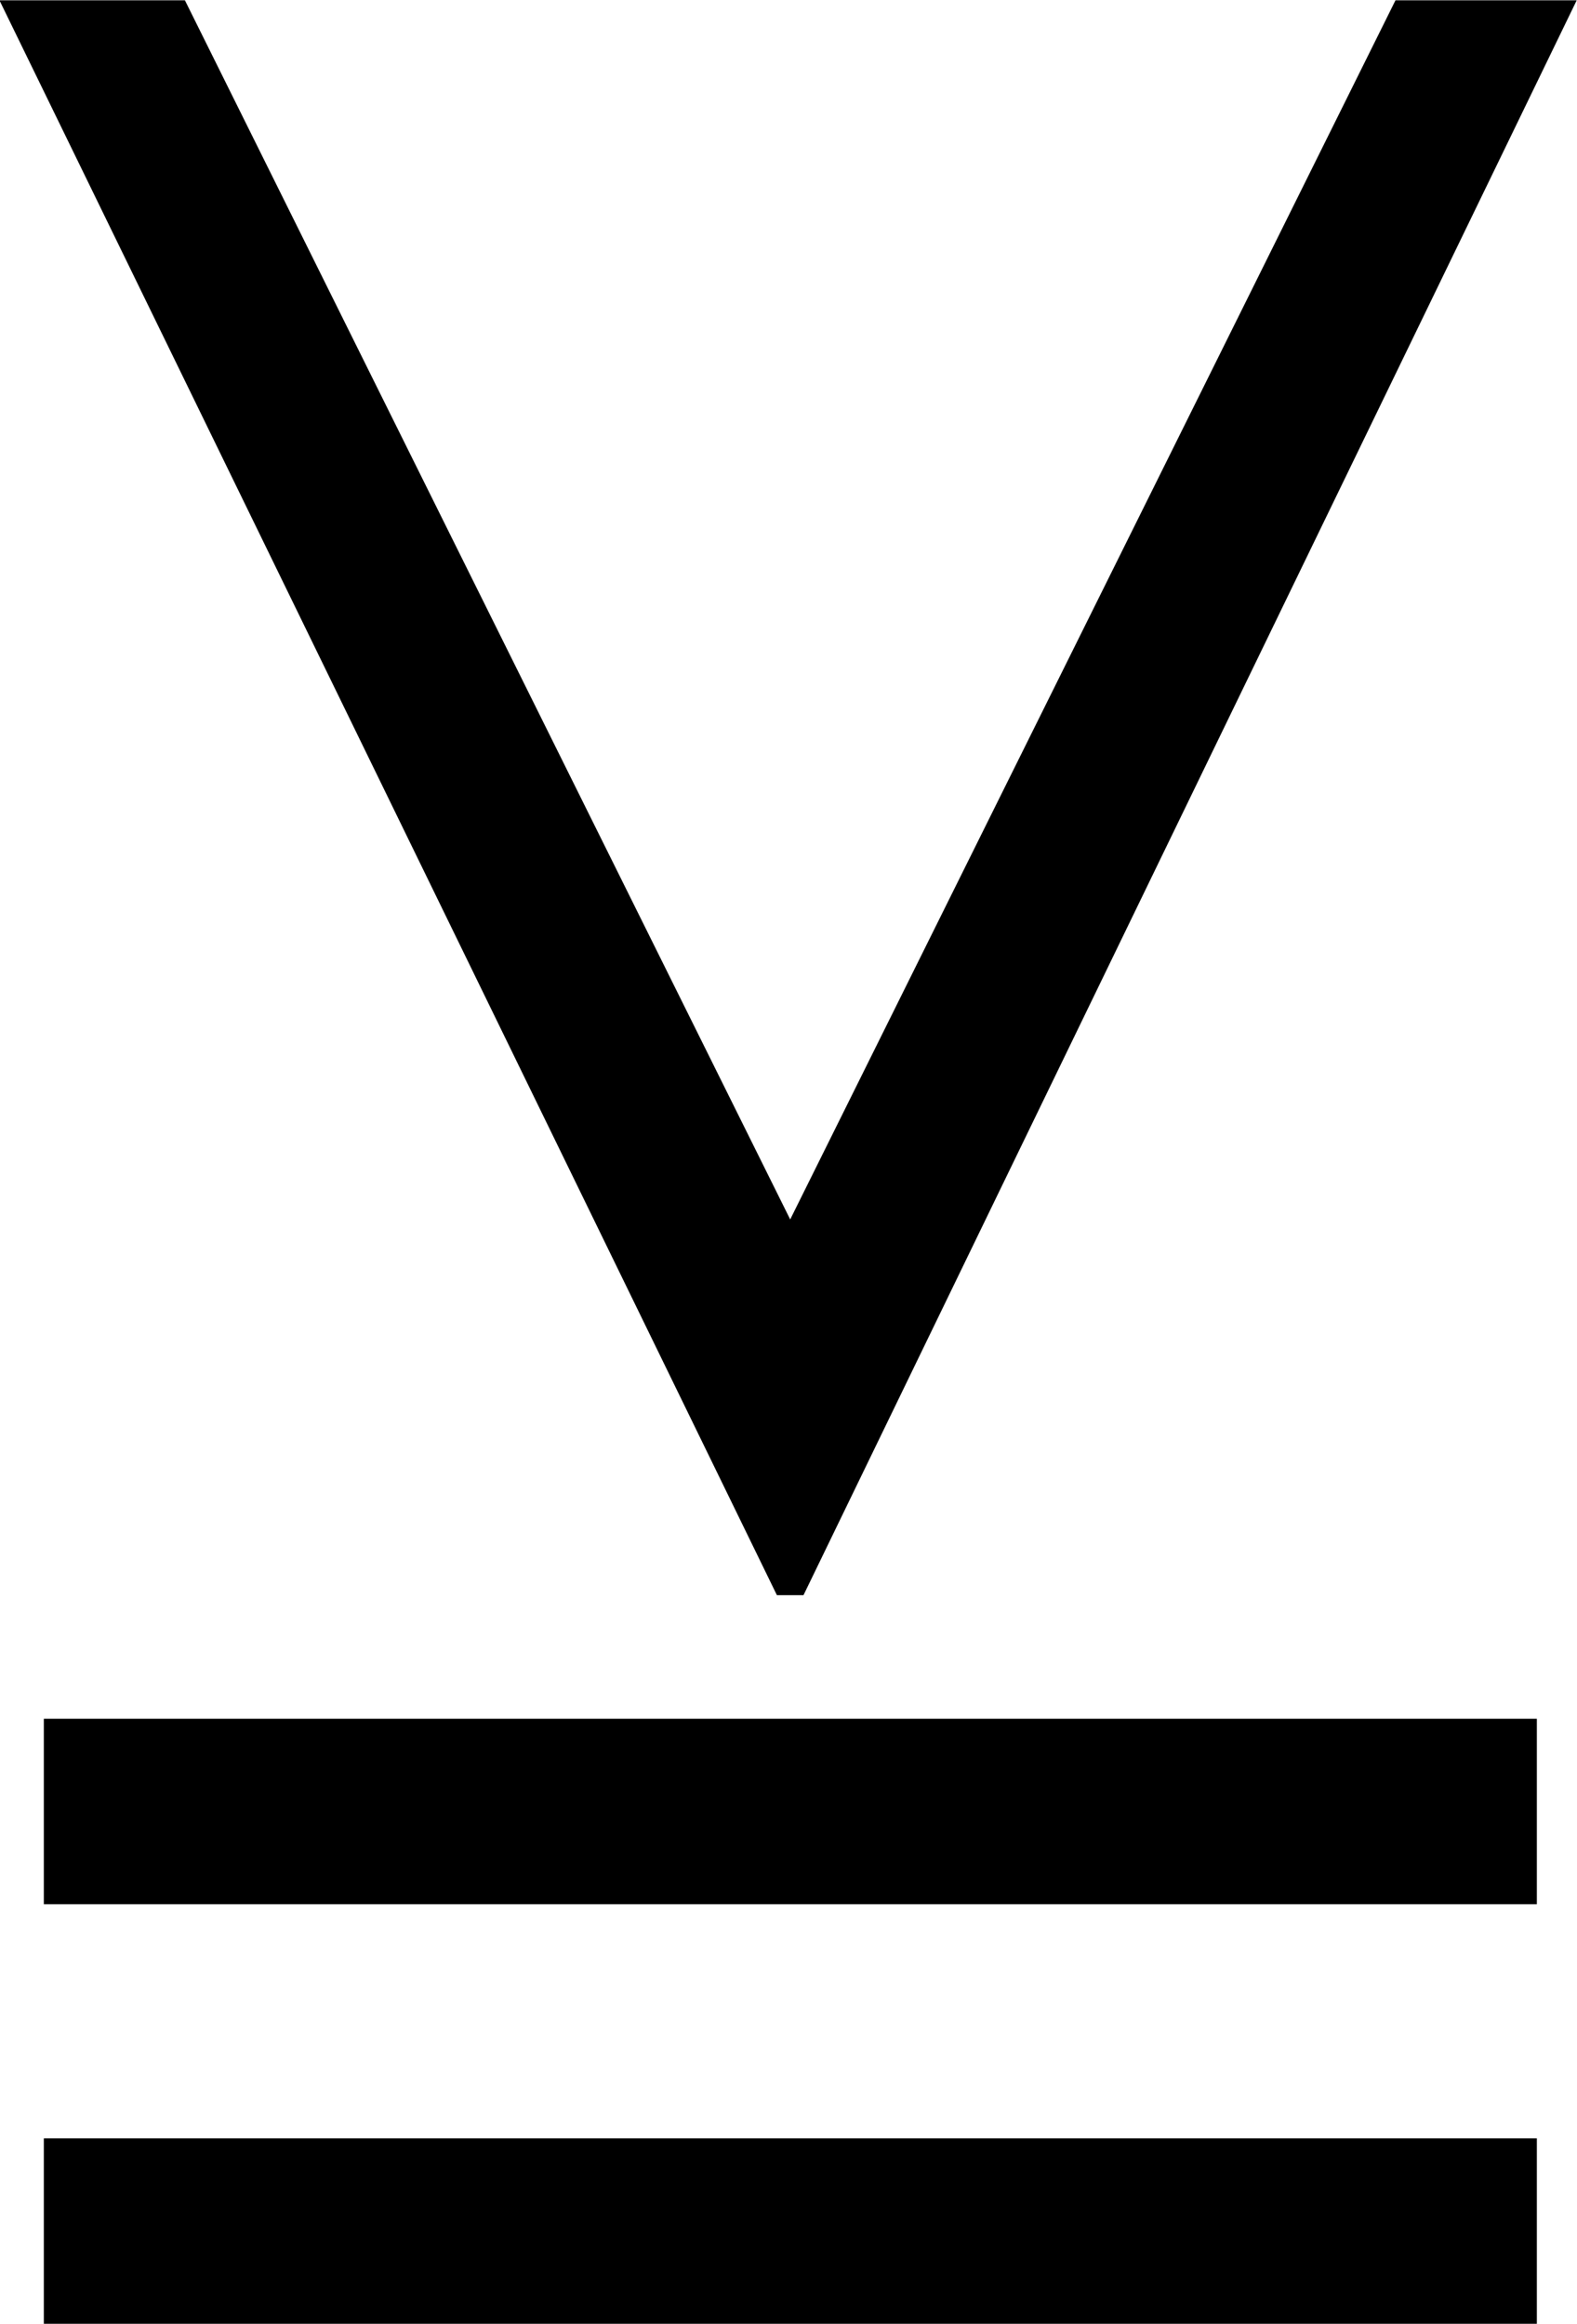 <?xml version="1.0" encoding="UTF-8"?>
<svg fill="#000000" width="5.578" height="8.219" version="1.1" viewBox="0 0 5.578 8.219" xmlns="http://www.w3.org/2000/svg" xmlns:xlink="http://www.w3.org/1999/xlink">
<defs>
<g id="a">
<path d="m5.875-5.344h-0.641l-2.141 4.312-2.141-4.312h-0.656l2.75 5.641h0.094zm-0.141 6.734v-0.656h-5.281v0.656zm0 1.484v-0.656h-5.281v0.656z"/>
</g>
</defs>
<g transform="translate(-149.01 -129.42)">
<use x="148.712" y="134.765" xlink:href="#a"/>
</g>
</svg>
